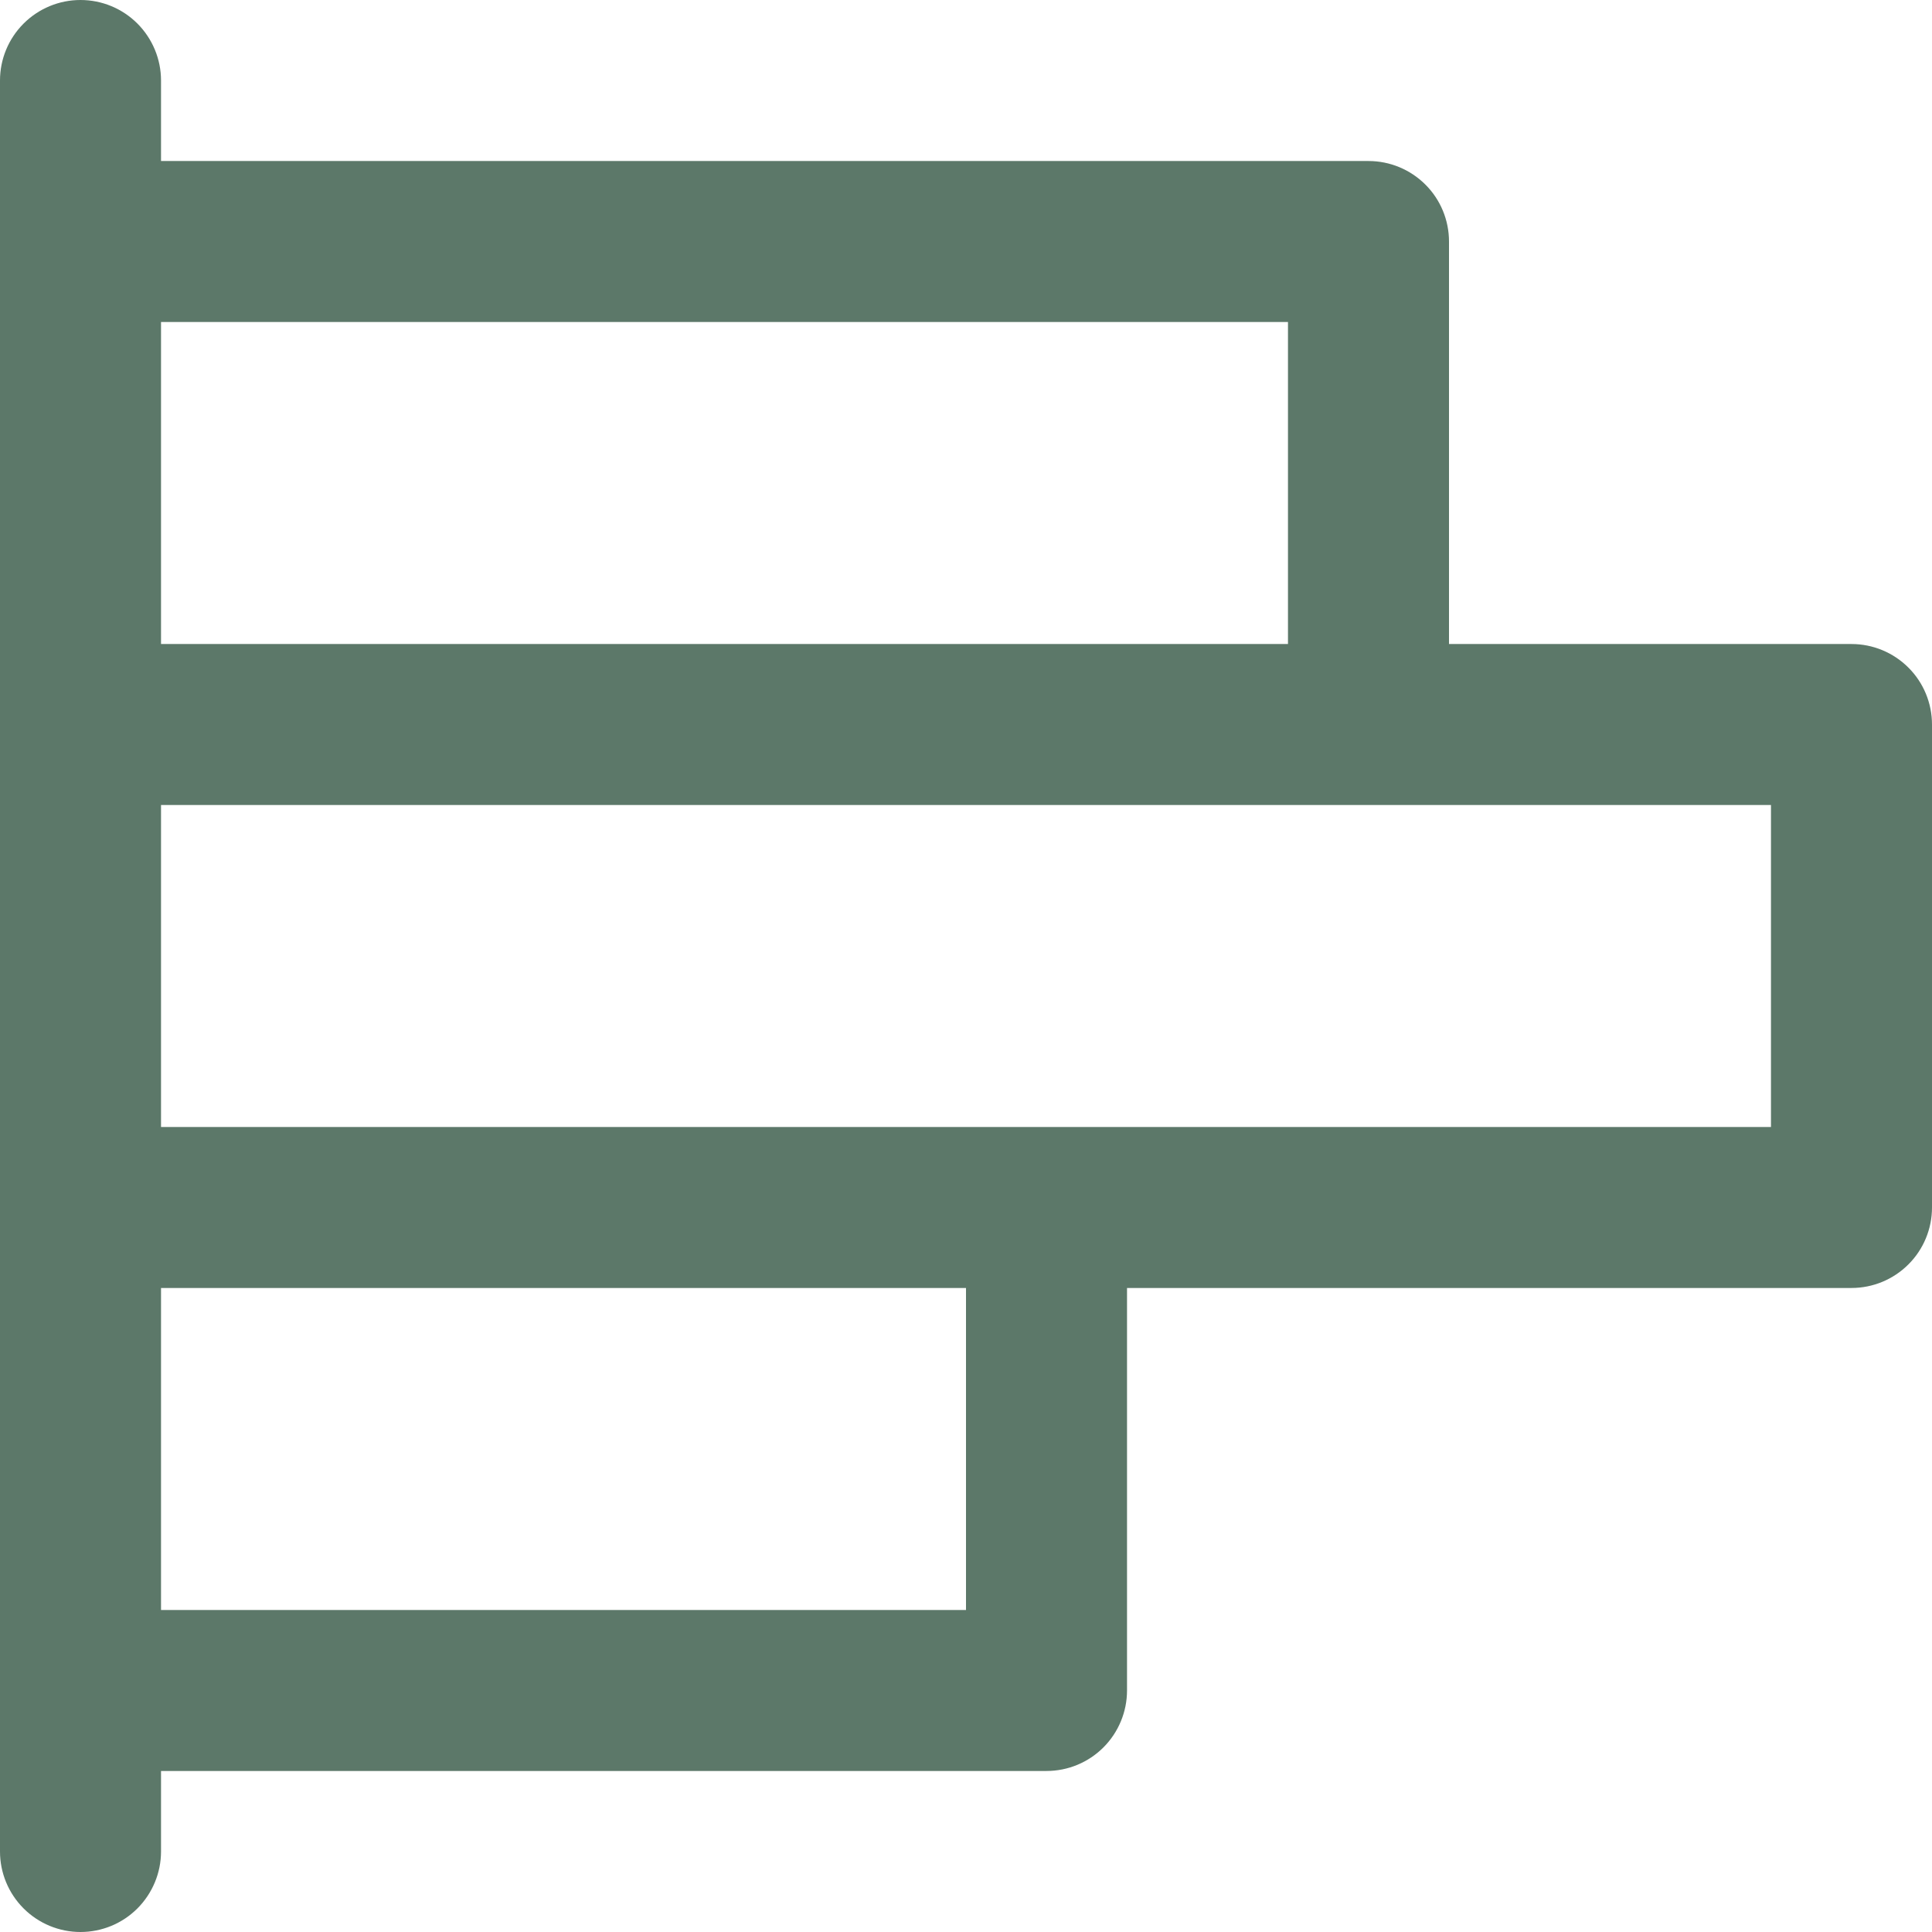 <svg width="29" height="29" viewBox="0 0 29 29" fill="none" xmlns="http://www.w3.org/2000/svg">
<path d="M27.792 9.667H21.75V3.625C21.75 3.305 21.623 2.997 21.396 2.771C21.169 2.544 20.862 2.417 20.542 2.417H2.417V1.208C2.417 0.888 2.289 0.581 2.063 0.354C1.836 0.127 1.529 0 1.208 0C0.888 0 0.581 0.127 0.354 0.354C0.127 0.581 0 0.888 0 1.208V27.792C0 28.112 0.127 28.419 0.354 28.646C0.581 28.873 0.888 29 1.208 29C1.529 29 1.836 28.873 2.063 28.646C2.289 28.419 2.417 28.112 2.417 27.792V26.583H15.708C16.029 26.583 16.336 26.456 16.563 26.229C16.789 26.003 16.917 25.695 16.917 25.375V19.333H27.792C28.112 19.333 28.419 19.206 28.646 18.979C28.873 18.753 29 18.445 29 18.125V10.875C29 10.555 28.873 10.247 28.646 10.021C28.419 9.794 28.112 9.667 27.792 9.667ZM19.333 4.833V9.667H2.417V4.833H19.333ZM14.5 24.167H2.417V19.333H14.5V24.167ZM26.583 16.917H2.417V12.083H26.583V16.917Z" fill="#5C7869"/>
</svg>
